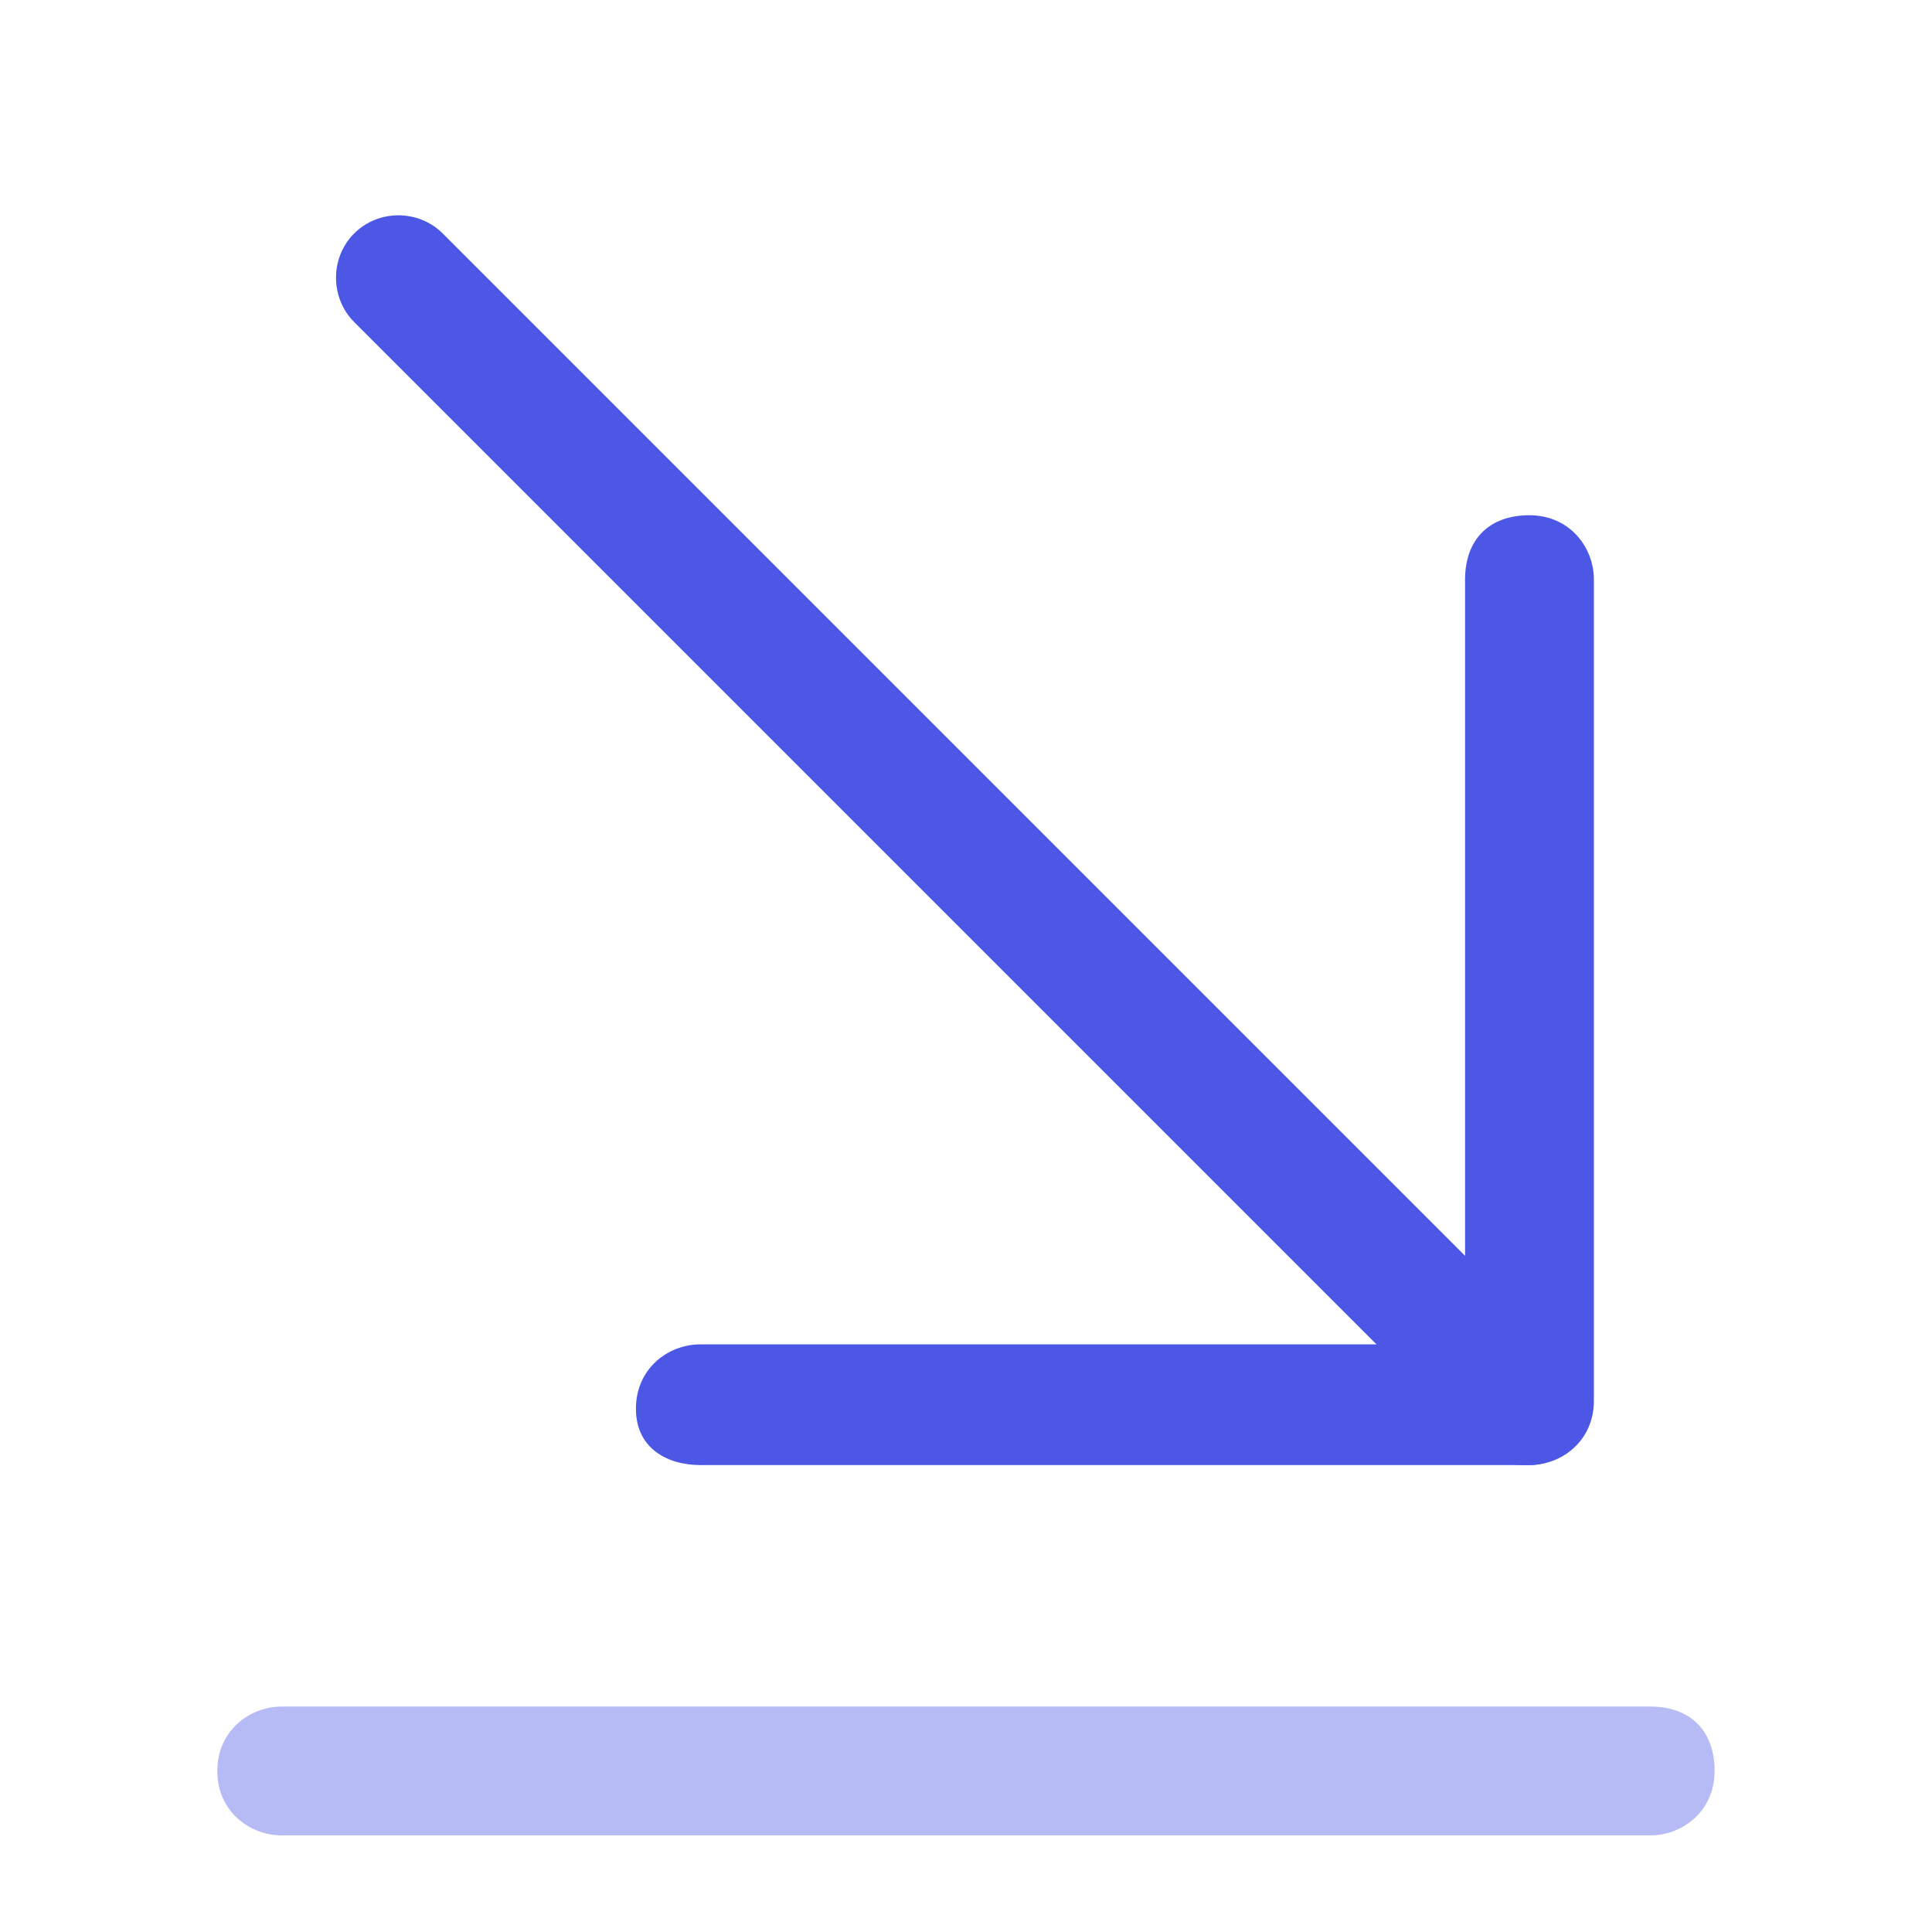 <svg width="19" height="19" viewBox="0 0 19 19" fill="none" xmlns="http://www.w3.org/2000/svg">
<g id="received">
<g id="vuesax/bulk/received">
<g id="received_2">
<g id="received_3">
<g id="Group">
<g id="Group_2">
<path id="Vector" d="M15.041 14.408C15.2 14.408 15.358 14.329 15.437 14.25C15.675 14.012 15.675 13.617 15.437 13.379L4.354 2.296C4.116 2.058 3.72 2.058 3.483 2.296C3.245 2.533 3.245 2.929 3.483 3.167L14.566 14.25C14.725 14.408 14.883 14.408 15.041 14.408Z" fill="#4D57E6"/>
</g>
<g id="Group_3">
<path id="Vector_2" d="M6.887 14.408H15.041C15.358 14.408 15.675 14.171 15.675 13.775V5.7C15.675 5.383 15.437 5.067 15.041 5.067C14.646 5.067 14.408 5.304 14.408 5.7V13.221H6.887C6.571 13.221 6.254 13.458 6.254 13.854C6.254 14.25 6.571 14.408 6.887 14.408Z" fill="#4D57E6"/>
</g>
</g>
<path id="Vector_3" opacity="0.4" d="M2.771 18.05H16.229C16.546 18.05 16.862 17.812 16.862 17.417C16.862 17.021 16.625 16.783 16.229 16.783H2.771C2.454 16.783 2.137 17.021 2.137 17.417C2.137 17.812 2.454 18.05 2.771 18.05Z" fill="#4D57E6"/>
</g>
</g>
</g>
</g>
</svg>

